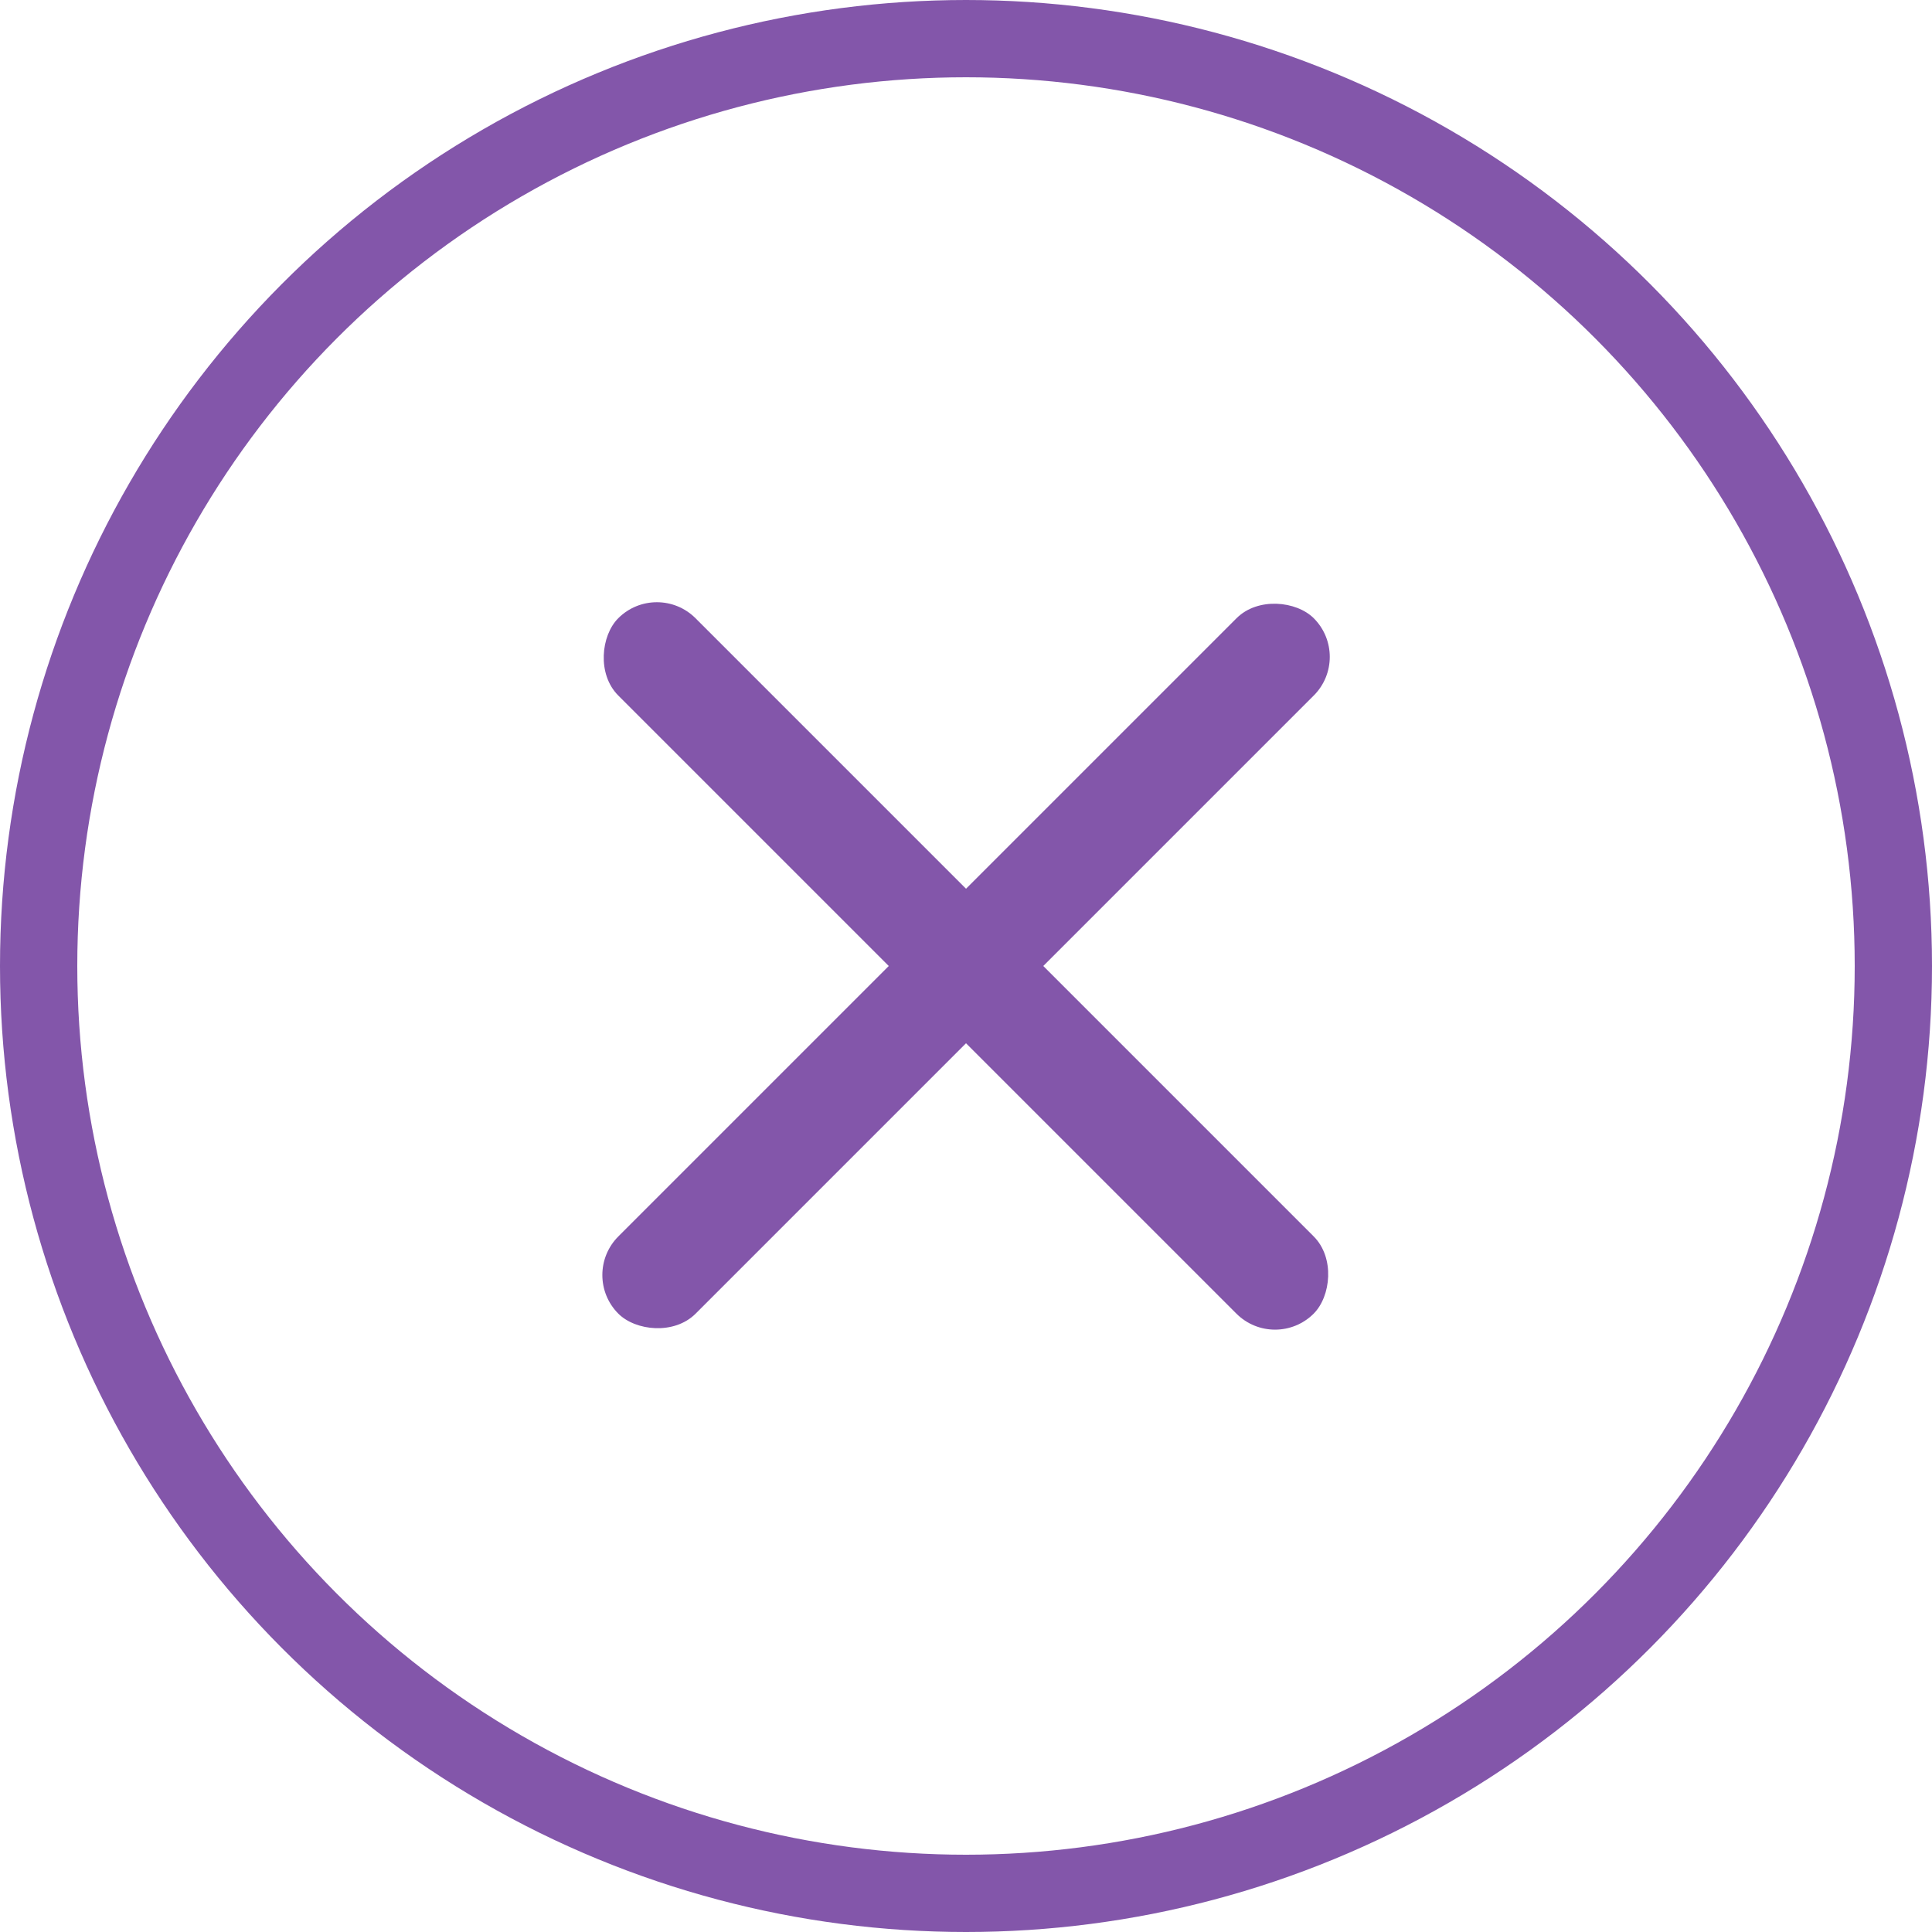 <svg width="25" height="25" viewBox="0 0 25 25" fill="none" xmlns="http://www.w3.org/2000/svg">
<circle cx="12.5" cy="12.5" r="12" stroke="#8356AA"/>
<rect width="12.728" height="1.414" rx="0.707" transform="matrix(0.707 0.707 -0.707 0.707 8.5 7.5)" fill="#8356AA"/>
<rect width="12.728" height="1.414" rx="0.707" transform="matrix(-0.707 0.707 -0.707 -0.707 17.5 8.5)" fill="#8356AA"/>
</svg>
